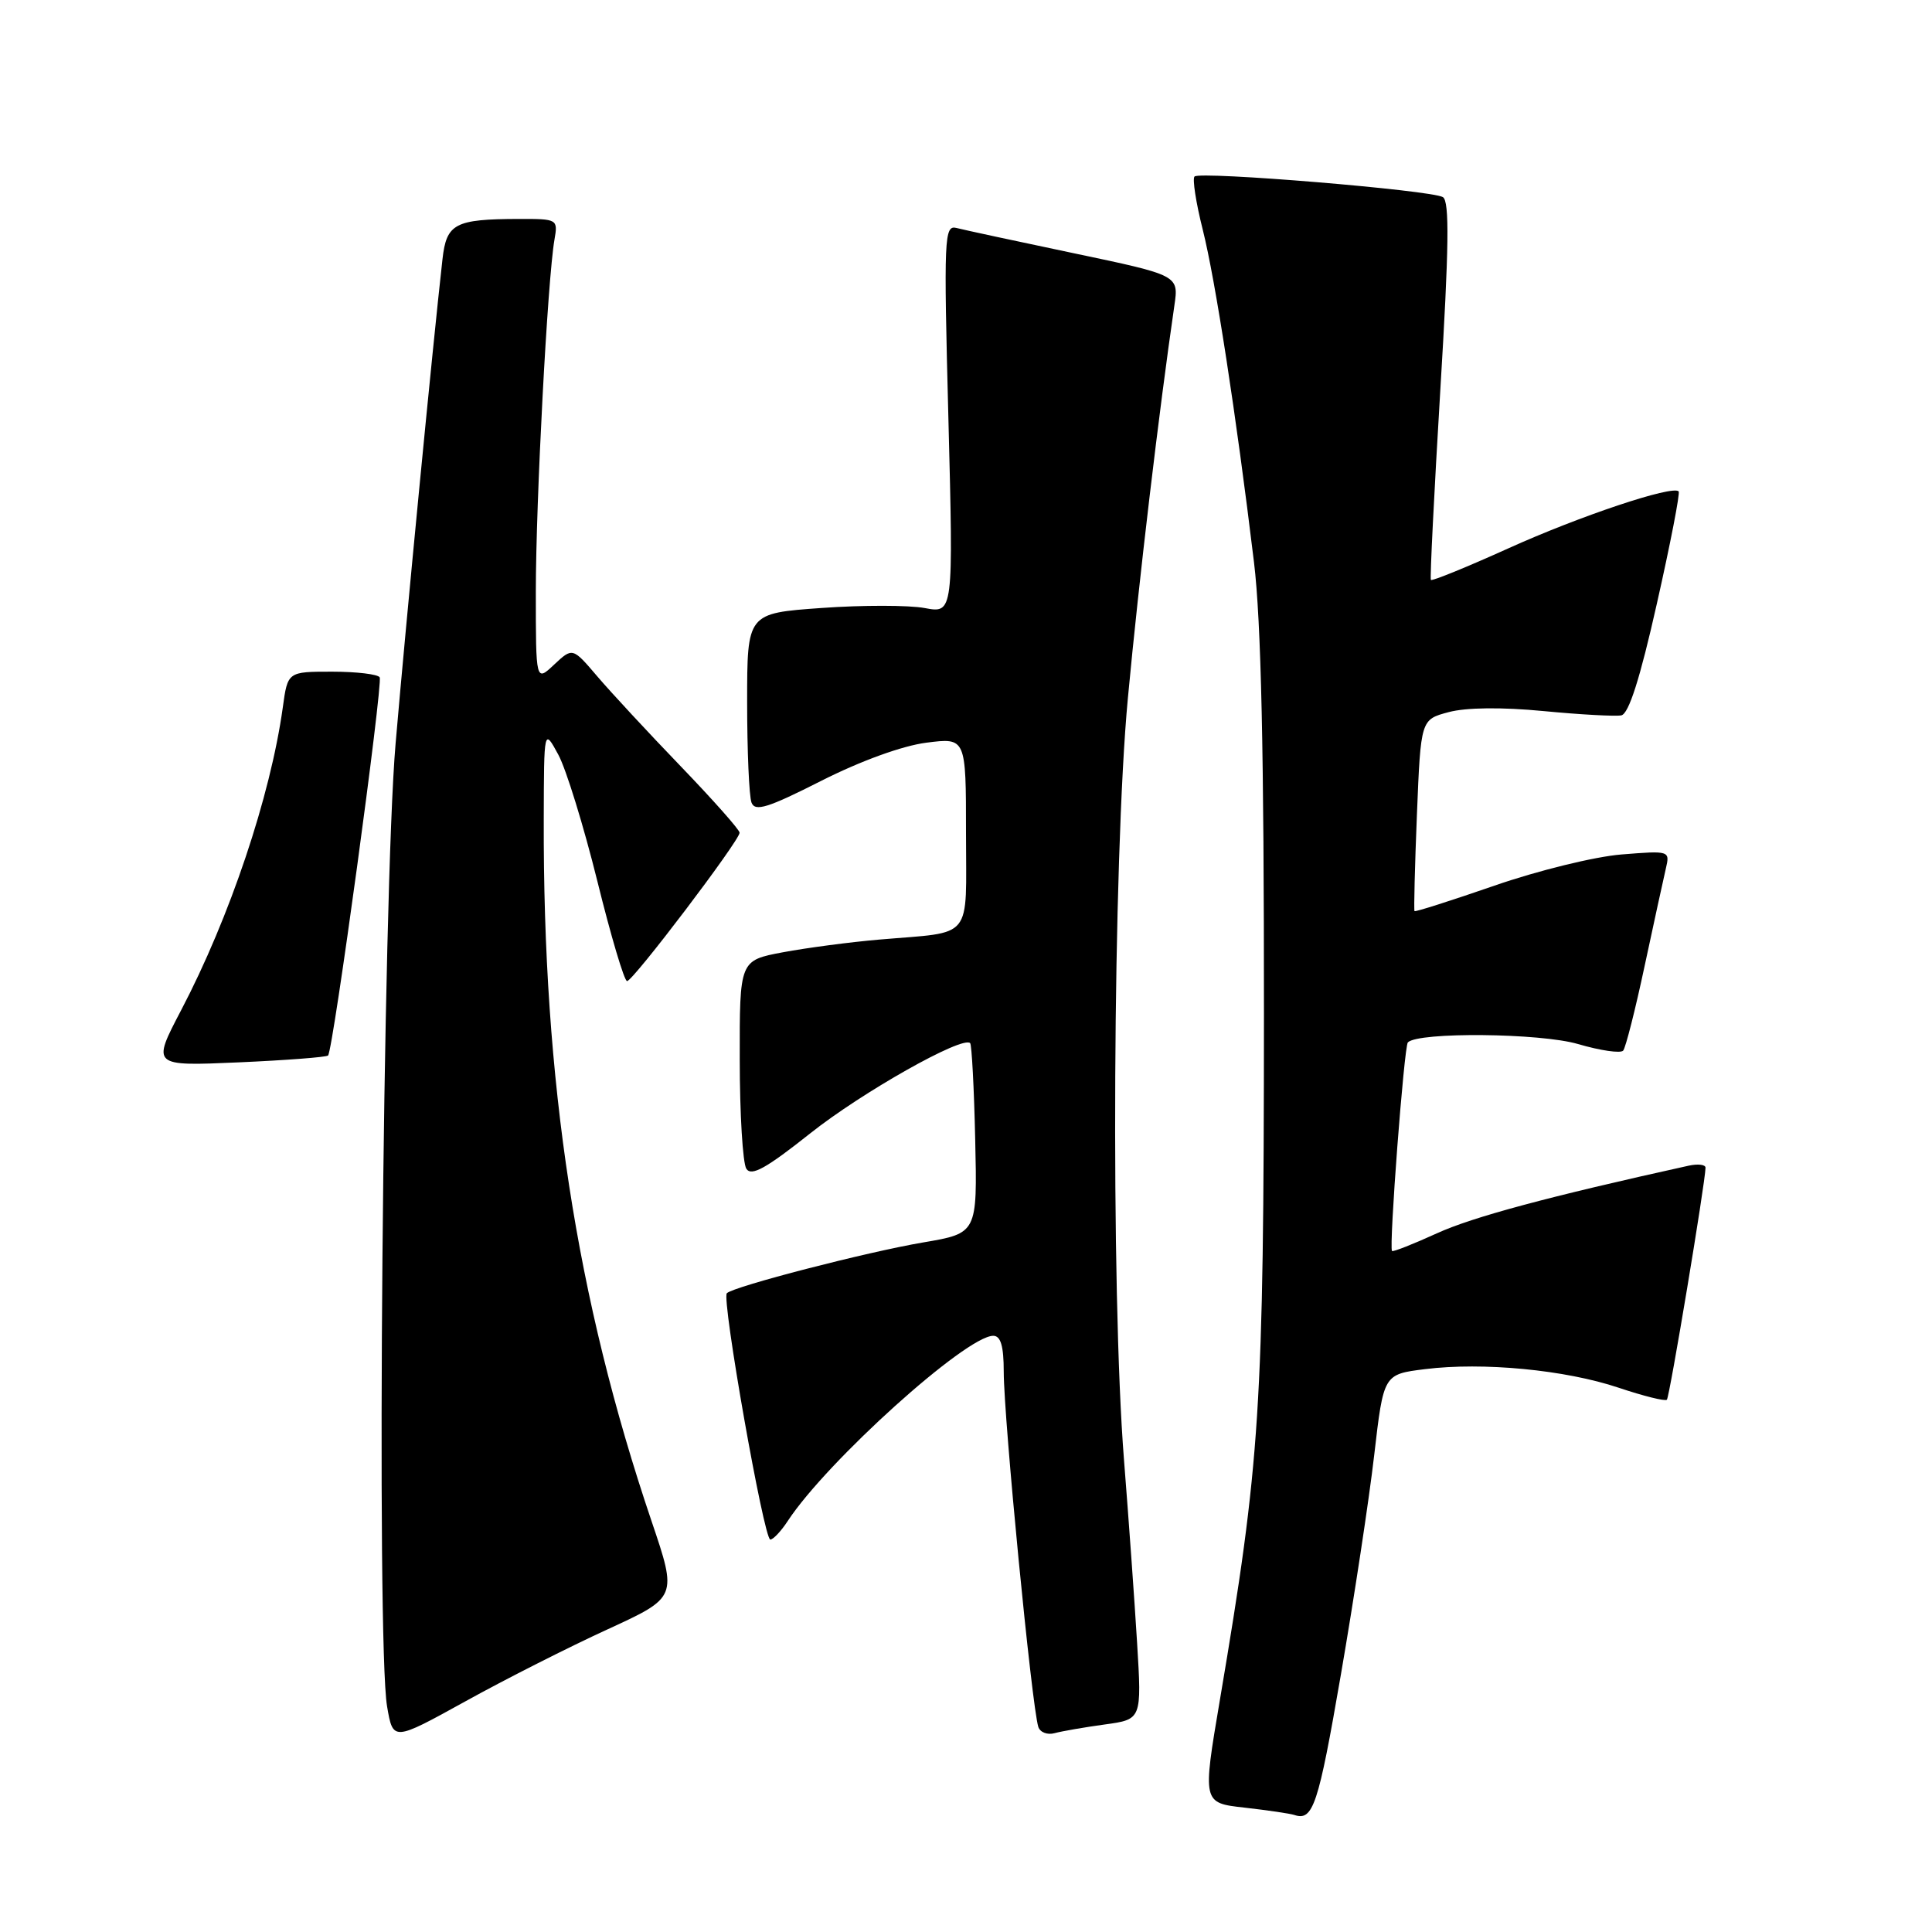 <?xml version="1.0" encoding="UTF-8" standalone="no"?>
<!DOCTYPE svg PUBLIC "-//W3C//DTD SVG 1.1//EN" "http://www.w3.org/Graphics/SVG/1.1/DTD/svg11.dtd" >
<svg xmlns="http://www.w3.org/2000/svg" xmlns:xlink="http://www.w3.org/1999/xlink" version="1.1" viewBox="0 0 256 256">
 <g >
 <path fill="currentColor"
d=" M 177.67 221.92 C 179.42 211.79 181.41 198.69 182.09 192.80 C 183.33 182.10 183.33 182.10 188.81 181.42 C 196.48 180.46 207.42 181.51 214.48 183.88 C 217.76 184.98 220.64 185.70 220.87 185.47 C 221.23 185.11 225.96 156.70 225.99 154.73 C 226.00 154.31 224.99 154.19 223.75 154.46 C 205.12 158.57 195.10 161.27 190.40 163.42 C 187.26 164.85 184.58 165.91 184.45 165.76 C 184.02 165.31 186.05 138.62 186.55 138.12 C 187.95 136.72 204.12 136.88 209.09 138.34 C 212.06 139.21 214.75 139.60 215.08 139.21 C 215.41 138.82 216.69 133.78 217.92 128.00 C 219.16 122.22 220.42 116.42 220.73 115.10 C 221.29 112.72 221.24 112.71 214.87 113.22 C 211.33 113.50 203.76 115.36 198.03 117.35 C 192.31 119.33 187.54 120.85 187.43 120.73 C 187.33 120.60 187.47 114.84 187.75 107.92 C 188.26 95.34 188.26 95.34 191.96 94.36 C 194.26 93.74 199.01 93.69 204.52 94.22 C 209.40 94.69 214.04 94.94 214.83 94.79 C 215.82 94.59 217.31 89.93 219.54 80.00 C 221.34 72.03 222.64 65.32 222.43 65.11 C 221.62 64.27 209.32 68.38 199.84 72.67 C 194.35 75.15 189.74 77.03 189.60 76.84 C 189.46 76.65 190.03 65.33 190.85 51.67 C 192.00 32.74 192.08 26.67 191.19 26.12 C 189.71 25.20 159.01 22.66 158.28 23.39 C 157.98 23.69 158.47 26.86 159.37 30.43 C 161.04 37.08 163.78 54.82 166.16 74.50 C 167.11 82.32 167.49 99.66 167.48 134.50 C 167.45 186.76 167.01 193.53 161.65 225.20 C 159.33 238.90 159.33 238.90 164.91 239.52 C 167.99 239.87 170.95 240.31 171.50 240.49 C 173.99 241.34 174.68 239.24 177.67 221.92 Z  M 80.50 215.90 C 89.75 211.65 89.75 211.65 86.34 201.58 C 76.34 172.04 71.94 143.36 72.05 108.50 C 72.08 96.50 72.08 96.50 73.98 100.00 C 75.02 101.92 77.34 109.46 79.15 116.75 C 80.95 124.04 82.72 130.00 83.09 130.00 C 83.88 130.00 98.00 111.38 98.00 110.34 C 98.00 109.95 94.50 106.01 90.23 101.57 C 85.95 97.13 80.97 91.76 79.16 89.64 C 75.87 85.78 75.87 85.78 73.43 88.06 C 71.00 90.35 71.00 90.35 71.00 78.41 C 71.00 66.48 72.56 36.95 73.47 31.75 C 73.94 29.04 73.88 29.00 68.72 29.01 C 60.26 29.04 59.16 29.62 58.63 34.35 C 57.33 45.90 53.78 82.61 52.42 98.50 C 50.72 118.29 49.85 217.69 51.29 226.11 C 52.08 230.73 52.08 230.73 61.66 225.44 C 66.93 222.52 75.41 218.23 80.50 215.90 Z  M 146.40 228.50 C 151.29 227.83 151.29 227.83 150.67 217.67 C 150.33 212.08 149.55 201.20 148.94 193.50 C 147.16 171.21 147.45 113.73 149.45 92.50 C 150.90 76.99 153.61 54.18 155.61 40.49 C 156.20 36.48 156.20 36.48 142.35 33.57 C 134.73 31.97 127.71 30.46 126.75 30.21 C 125.11 29.79 125.04 31.31 125.67 55.53 C 126.33 81.28 126.33 81.28 122.53 80.57 C 120.44 80.18 114.29 80.17 108.87 80.56 C 99.00 81.26 99.00 81.26 99.00 93.05 C 99.00 99.53 99.26 105.52 99.58 106.35 C 100.05 107.58 101.75 107.05 108.83 103.46 C 114.05 100.82 119.59 98.81 122.75 98.41 C 128.00 97.74 128.00 97.74 128.00 110.35 C 128.00 124.81 129.14 123.41 116.50 124.50 C 112.65 124.83 106.91 125.59 103.75 126.18 C 98.00 127.26 98.00 127.26 98.02 140.38 C 98.02 147.60 98.42 154.11 98.89 154.86 C 99.56 155.91 101.51 154.82 107.38 150.16 C 114.22 144.73 127.54 137.21 128.55 138.22 C 128.76 138.43 129.07 144.19 129.22 151.01 C 129.50 163.41 129.50 163.41 122.32 164.63 C 114.89 165.89 97.20 170.46 96.31 171.36 C 95.59 172.08 101.22 204.00 102.07 204.00 C 102.45 204.00 103.50 202.89 104.38 201.54 C 109.56 193.64 128.02 177.00 131.61 177.00 C 132.60 177.00 133.00 178.36 133.00 181.75 C 133.01 188.02 136.70 225.99 137.58 228.82 C 137.81 229.54 138.78 229.92 139.75 229.65 C 140.71 229.39 143.70 228.87 146.40 228.50 Z  M 43.47 139.86 C 44.14 139.20 50.77 90.56 50.31 89.75 C 50.07 89.34 47.24 89.00 44.00 89.00 C 38.12 89.00 38.12 89.00 37.47 93.75 C 35.84 105.49 30.45 121.55 24.00 133.86 C 20.12 141.27 20.12 141.27 31.59 140.77 C 37.91 140.49 43.25 140.08 43.47 139.86 Z "/>
</g>
</svg>